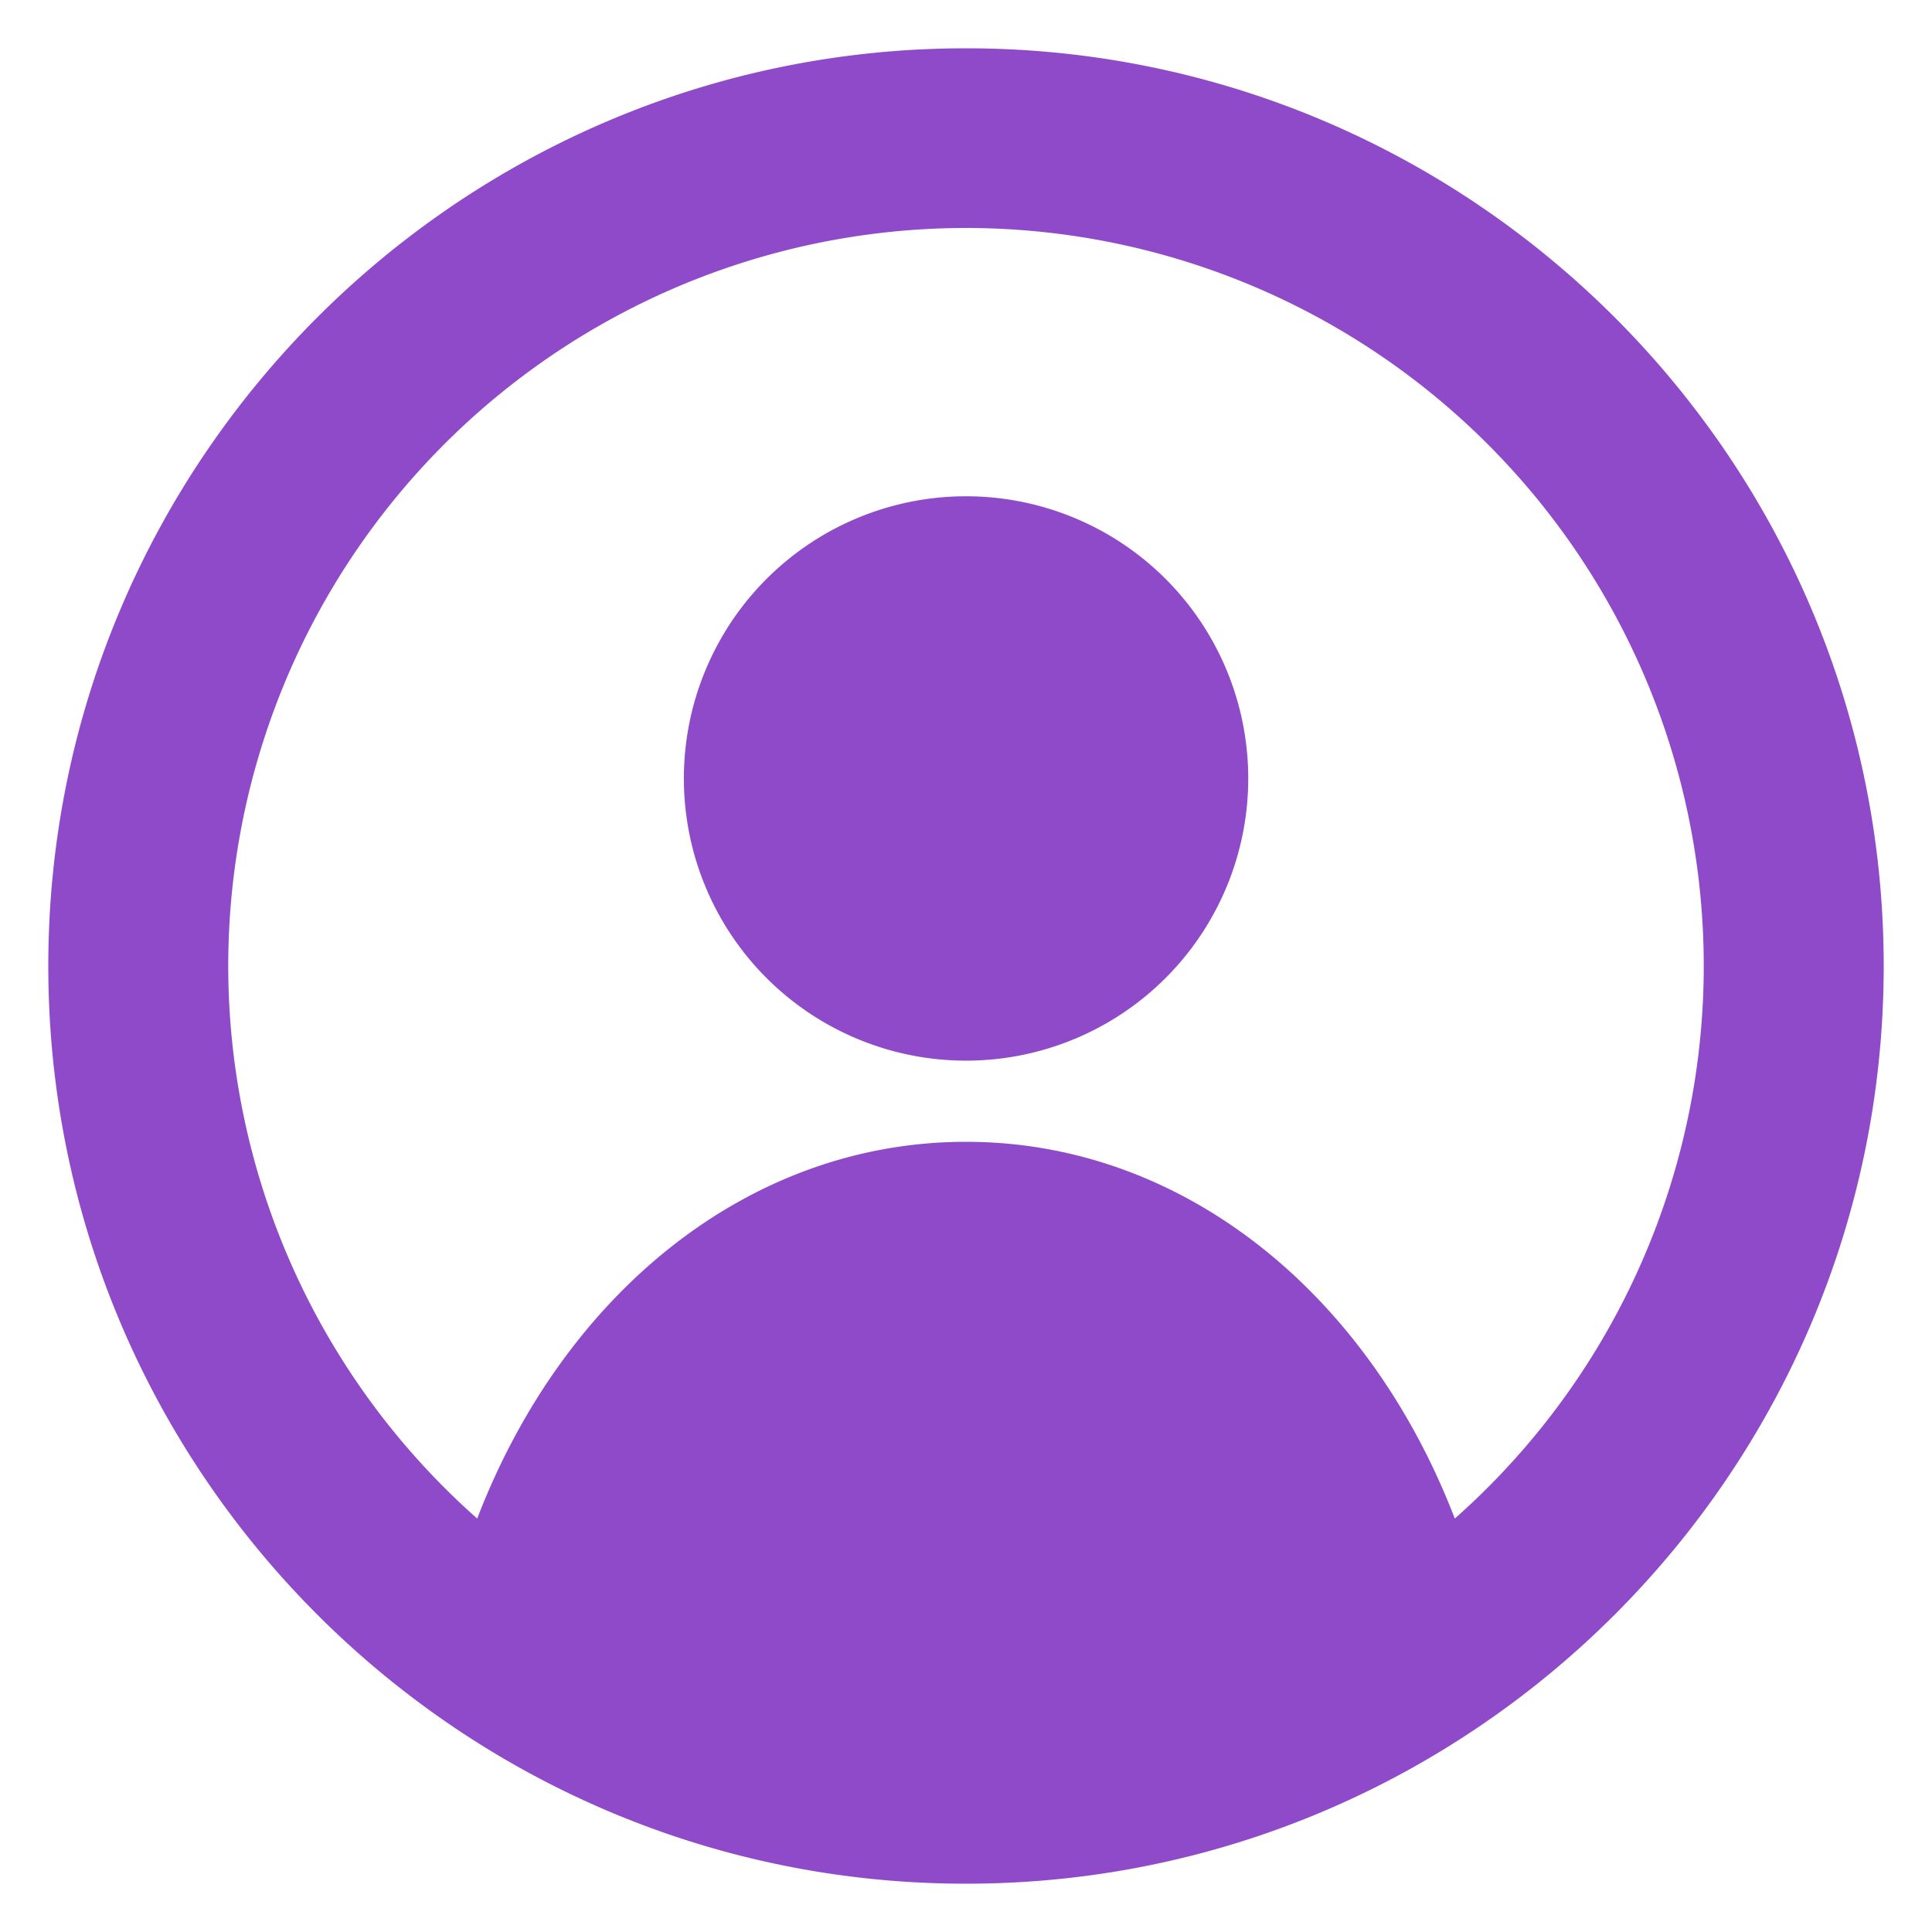 <svg fill="none" height="17" viewBox="0 0 17 17" width="17" xmlns="http://www.w3.org/2000/svg"><g fill="#8e4ac9"><path d="m6.018 6.8a2.483 2.483 0 1 0 4.965 0 2.483 2.483 0 0 0 -4.965 0z"/><path d="m8.5.425c4.454 0 8.075 3.621 8.075 8.075s-3.621 8.075-8.075 8.075-8.075-3.621-8.075-8.075c0-4.454 3.621-8.075 8.075-8.075zm-4.301 12.937c.765-1.99 2.397-3.315 4.301-3.315s3.536 1.326 4.301 3.315a6.493 6.493 0 0 0 -4.301-11.356 6.493 6.493 0 0 0 -4.301 11.356z"/></g></svg>
